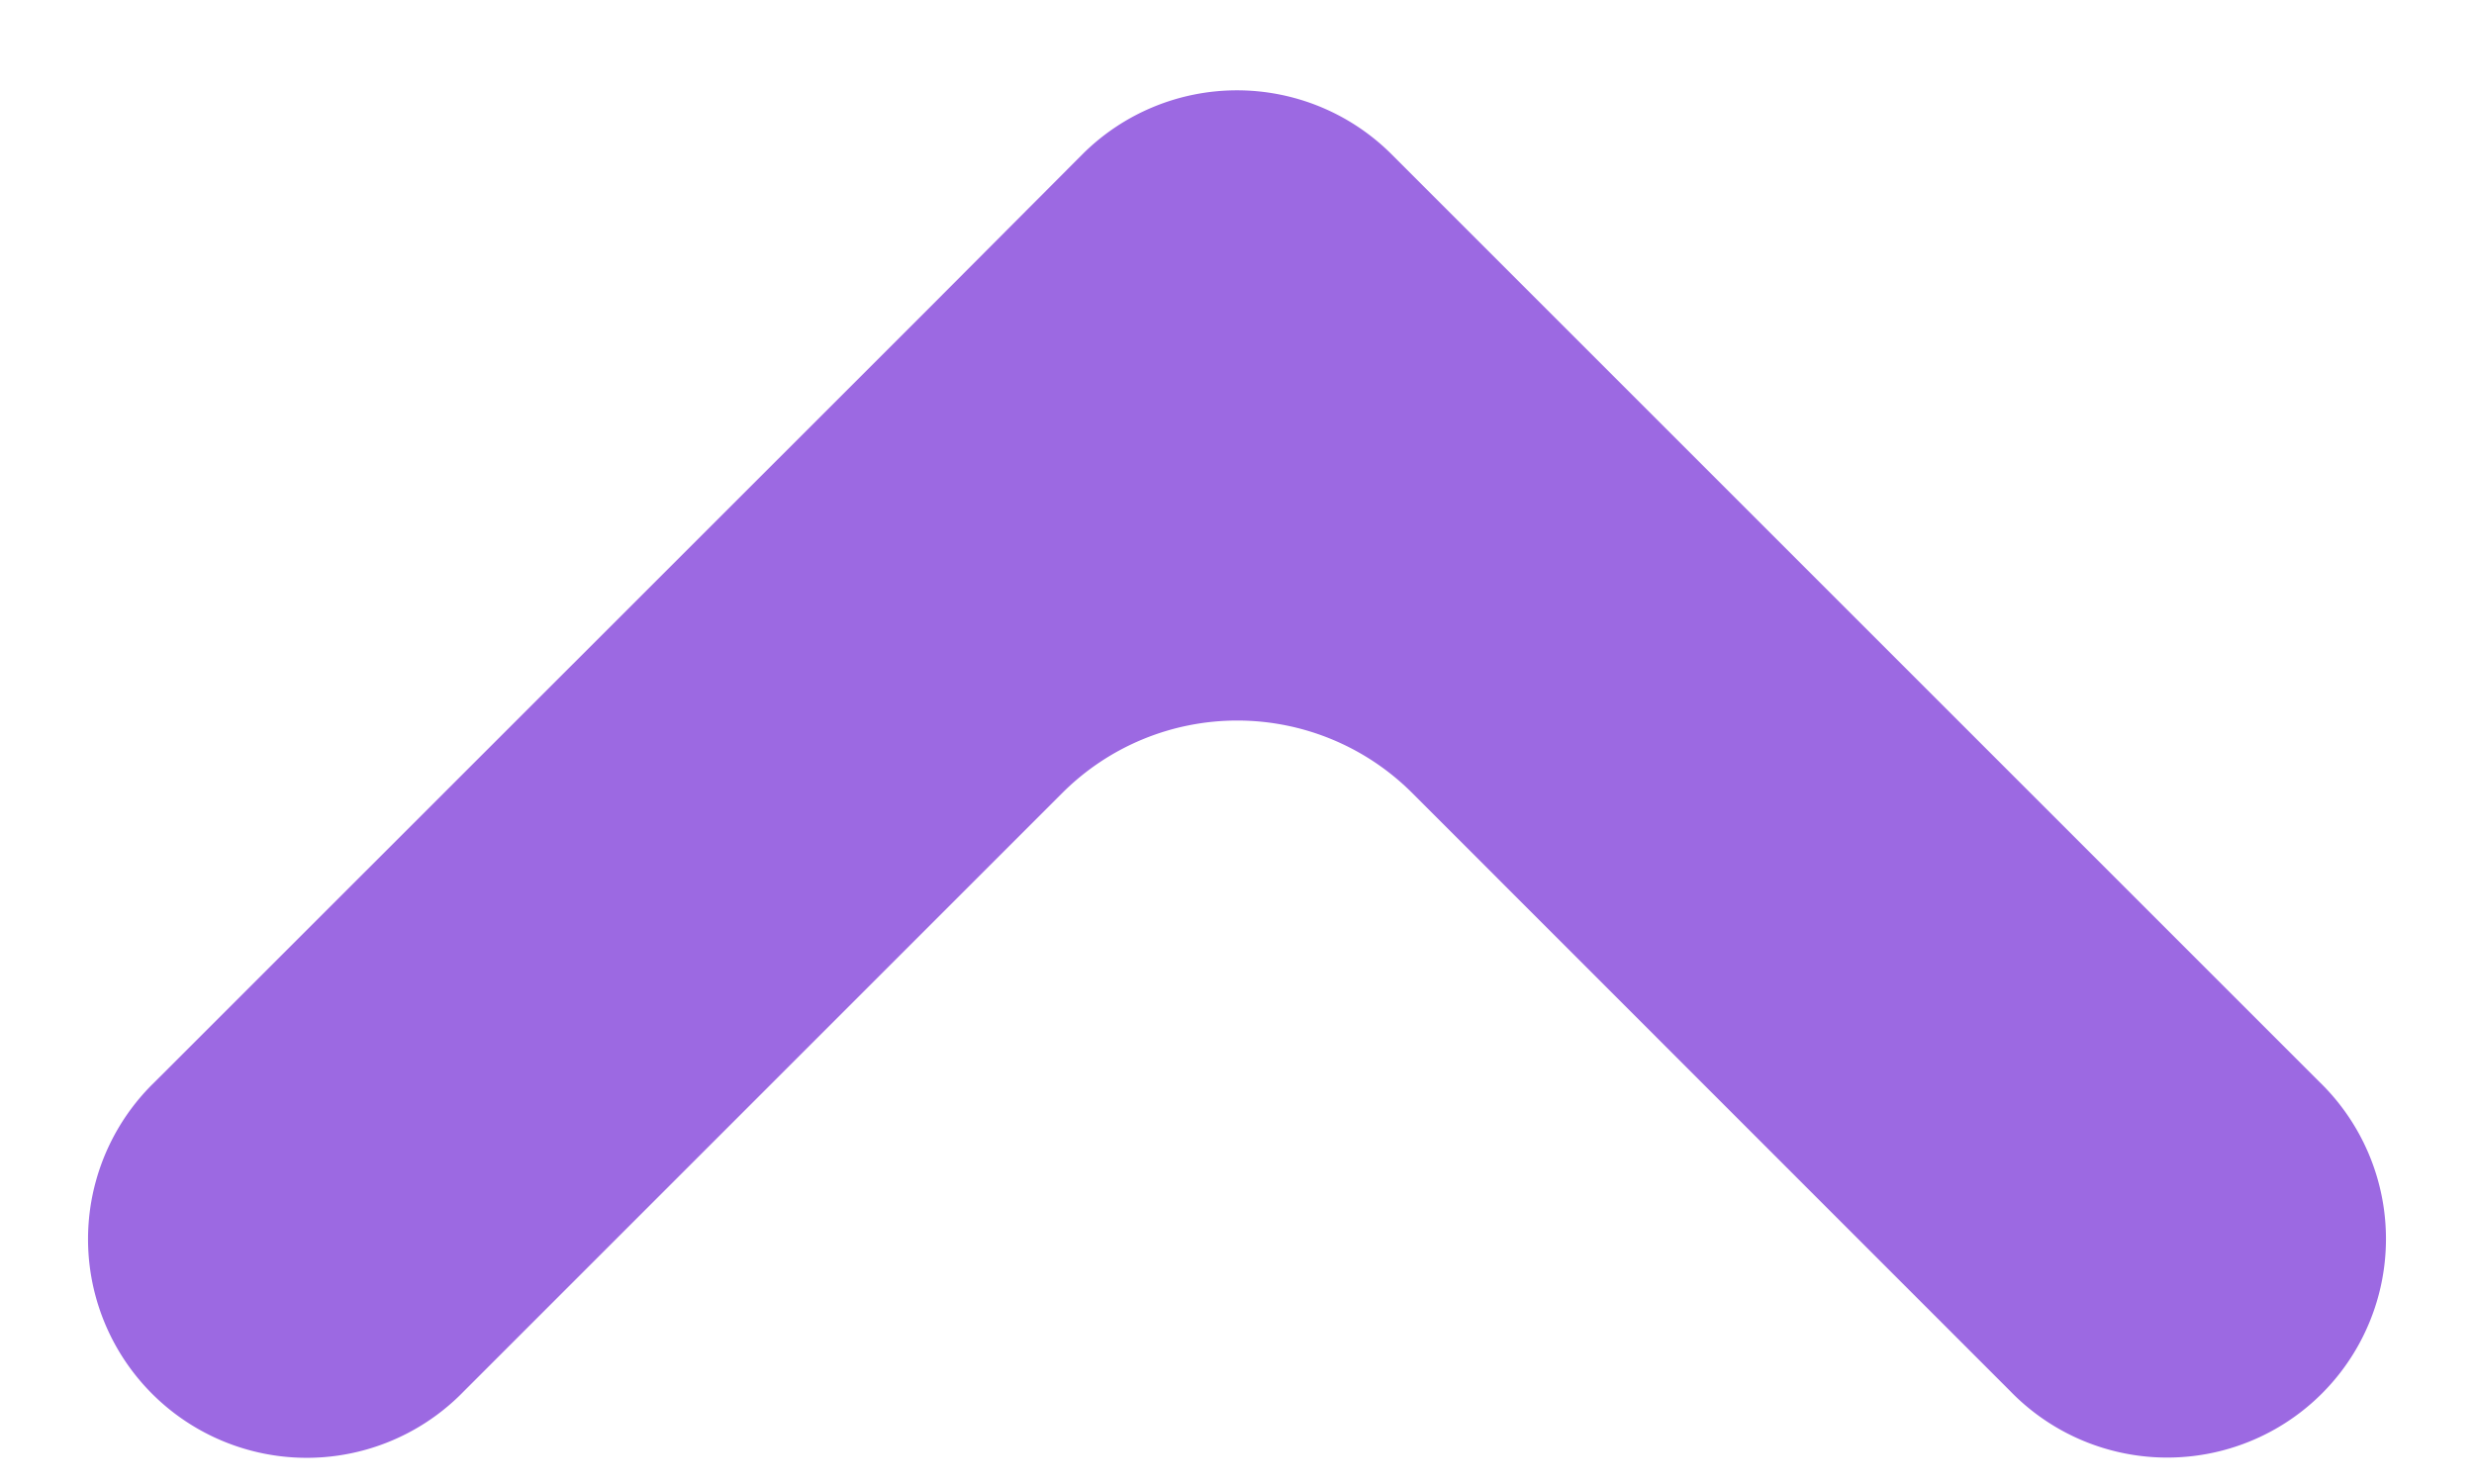 <svg width="10" height="6" fill="none" xmlns="http://www.w3.org/2000/svg"><path fill-rule="evenodd" clip-rule="evenodd" d="M4.294 3.206a1 1 0 011.414 0l2.417 2.418a.884.884 0 101.25-1.25L5.625.624a.884.884 0 00-1.25 0l-.624.626L.625 4.375a.884.884 0 101.25 1.25l2.419-2.419z" fill="#9C69E2"/></svg>